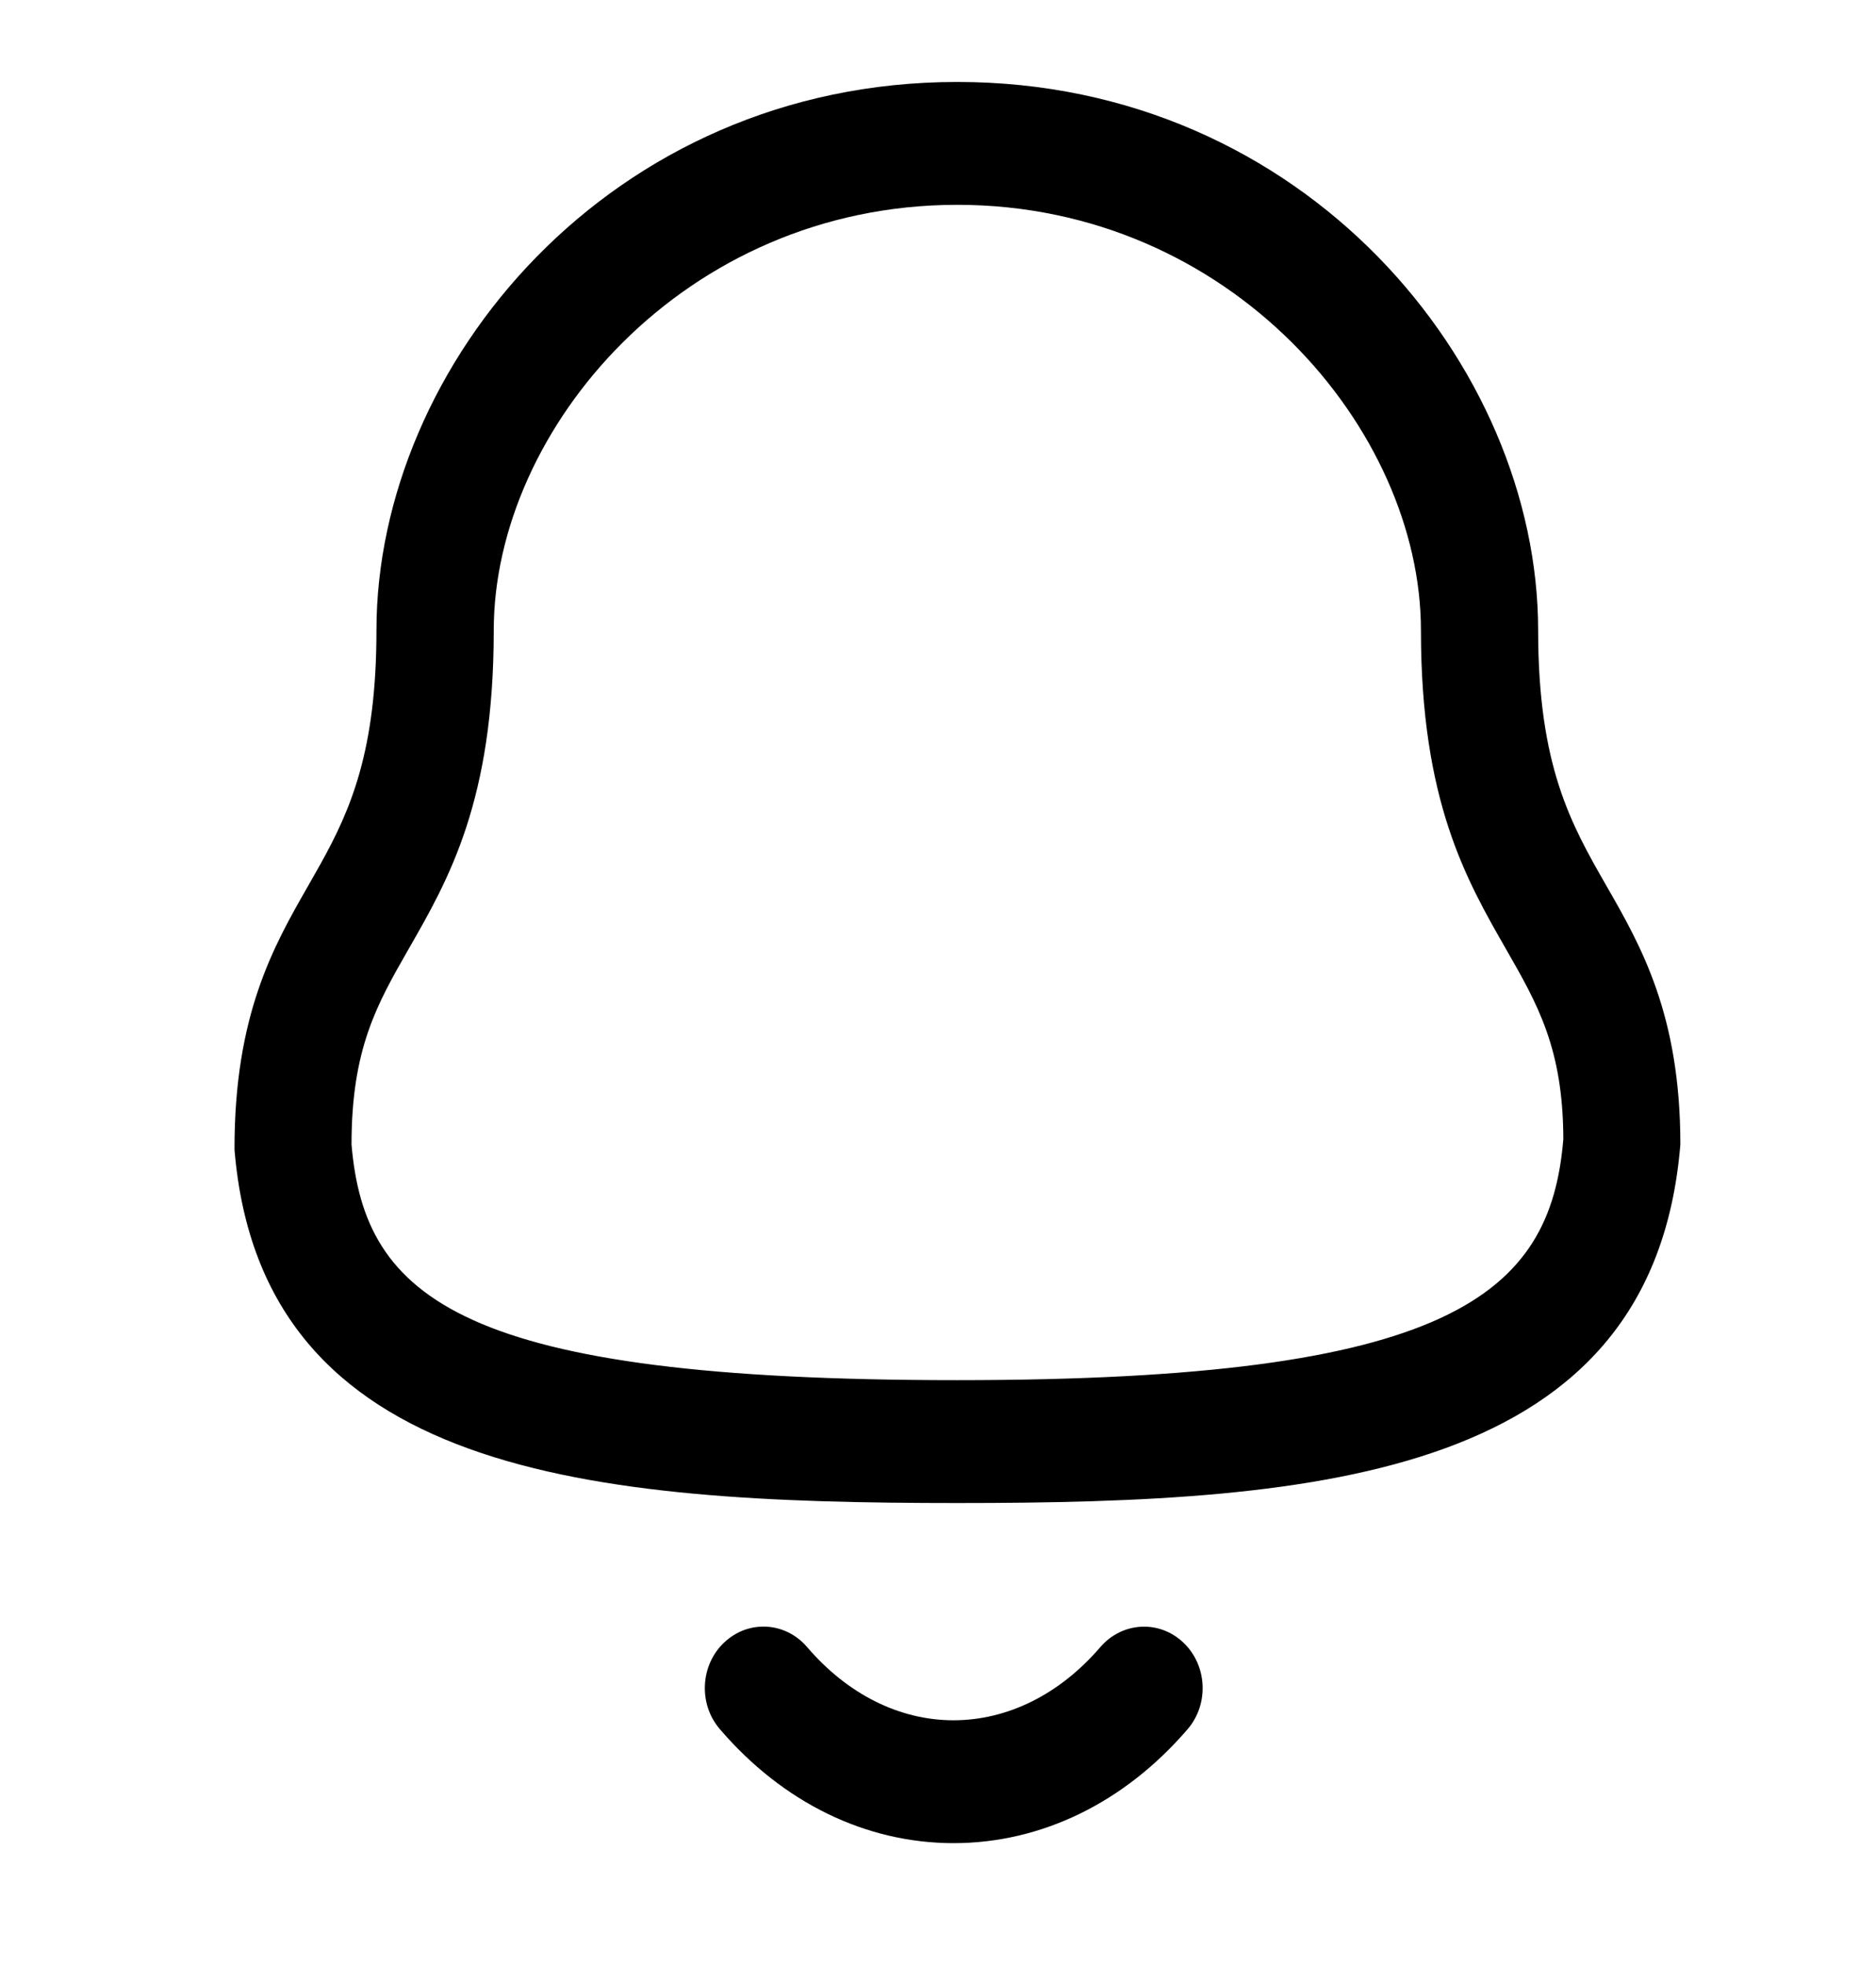 <svg width="21" height="22" viewBox="0 0 21 22" xmlns="http://www.w3.org/2000/svg">
    <path fill-rule="evenodd" clip-rule="evenodd"
          d="M9.034 18.43C9.487 18.959 10.069 19.25 10.673 19.25H10.673C11.28 19.25 11.864 18.959 12.318 18.43C12.562 18.148 12.976 18.125 13.245 18.379C13.515 18.633 13.536 19.069 13.294 19.35C12.587 20.172 11.657 20.625 10.673 20.625H10.672C9.691 20.624 8.762 20.171 8.058 19.349C7.816 19.068 7.838 18.632 8.107 18.379C8.377 18.124 8.791 18.147 9.034 18.43ZM10.716 0.917C14.605 0.917 17.218 4.09 17.218 7.054C17.218 8.578 17.588 9.224 17.981 9.91C18.37 10.587 18.81 11.355 18.81 12.807C18.505 16.517 14.808 16.819 10.716 16.819C6.625 16.819 2.927 16.517 2.625 12.865C2.622 11.355 3.063 10.587 3.451 9.91L3.588 9.668C3.926 9.06 4.214 8.399 4.214 7.054C4.214 4.09 6.827 0.917 10.716 0.917ZM10.716 2.292C7.658 2.292 5.527 4.802 5.527 7.054C5.527 8.96 5.022 9.84 4.575 10.618C4.218 11.242 3.935 11.735 3.935 12.807C4.081 14.536 5.17 15.444 10.716 15.444C16.231 15.444 17.355 14.495 17.5 12.747C17.497 11.735 17.215 11.242 16.857 10.618C16.411 9.84 15.906 8.96 15.906 7.054C15.906 4.802 13.774 2.292 10.716 2.292Z"
    />
</svg>
